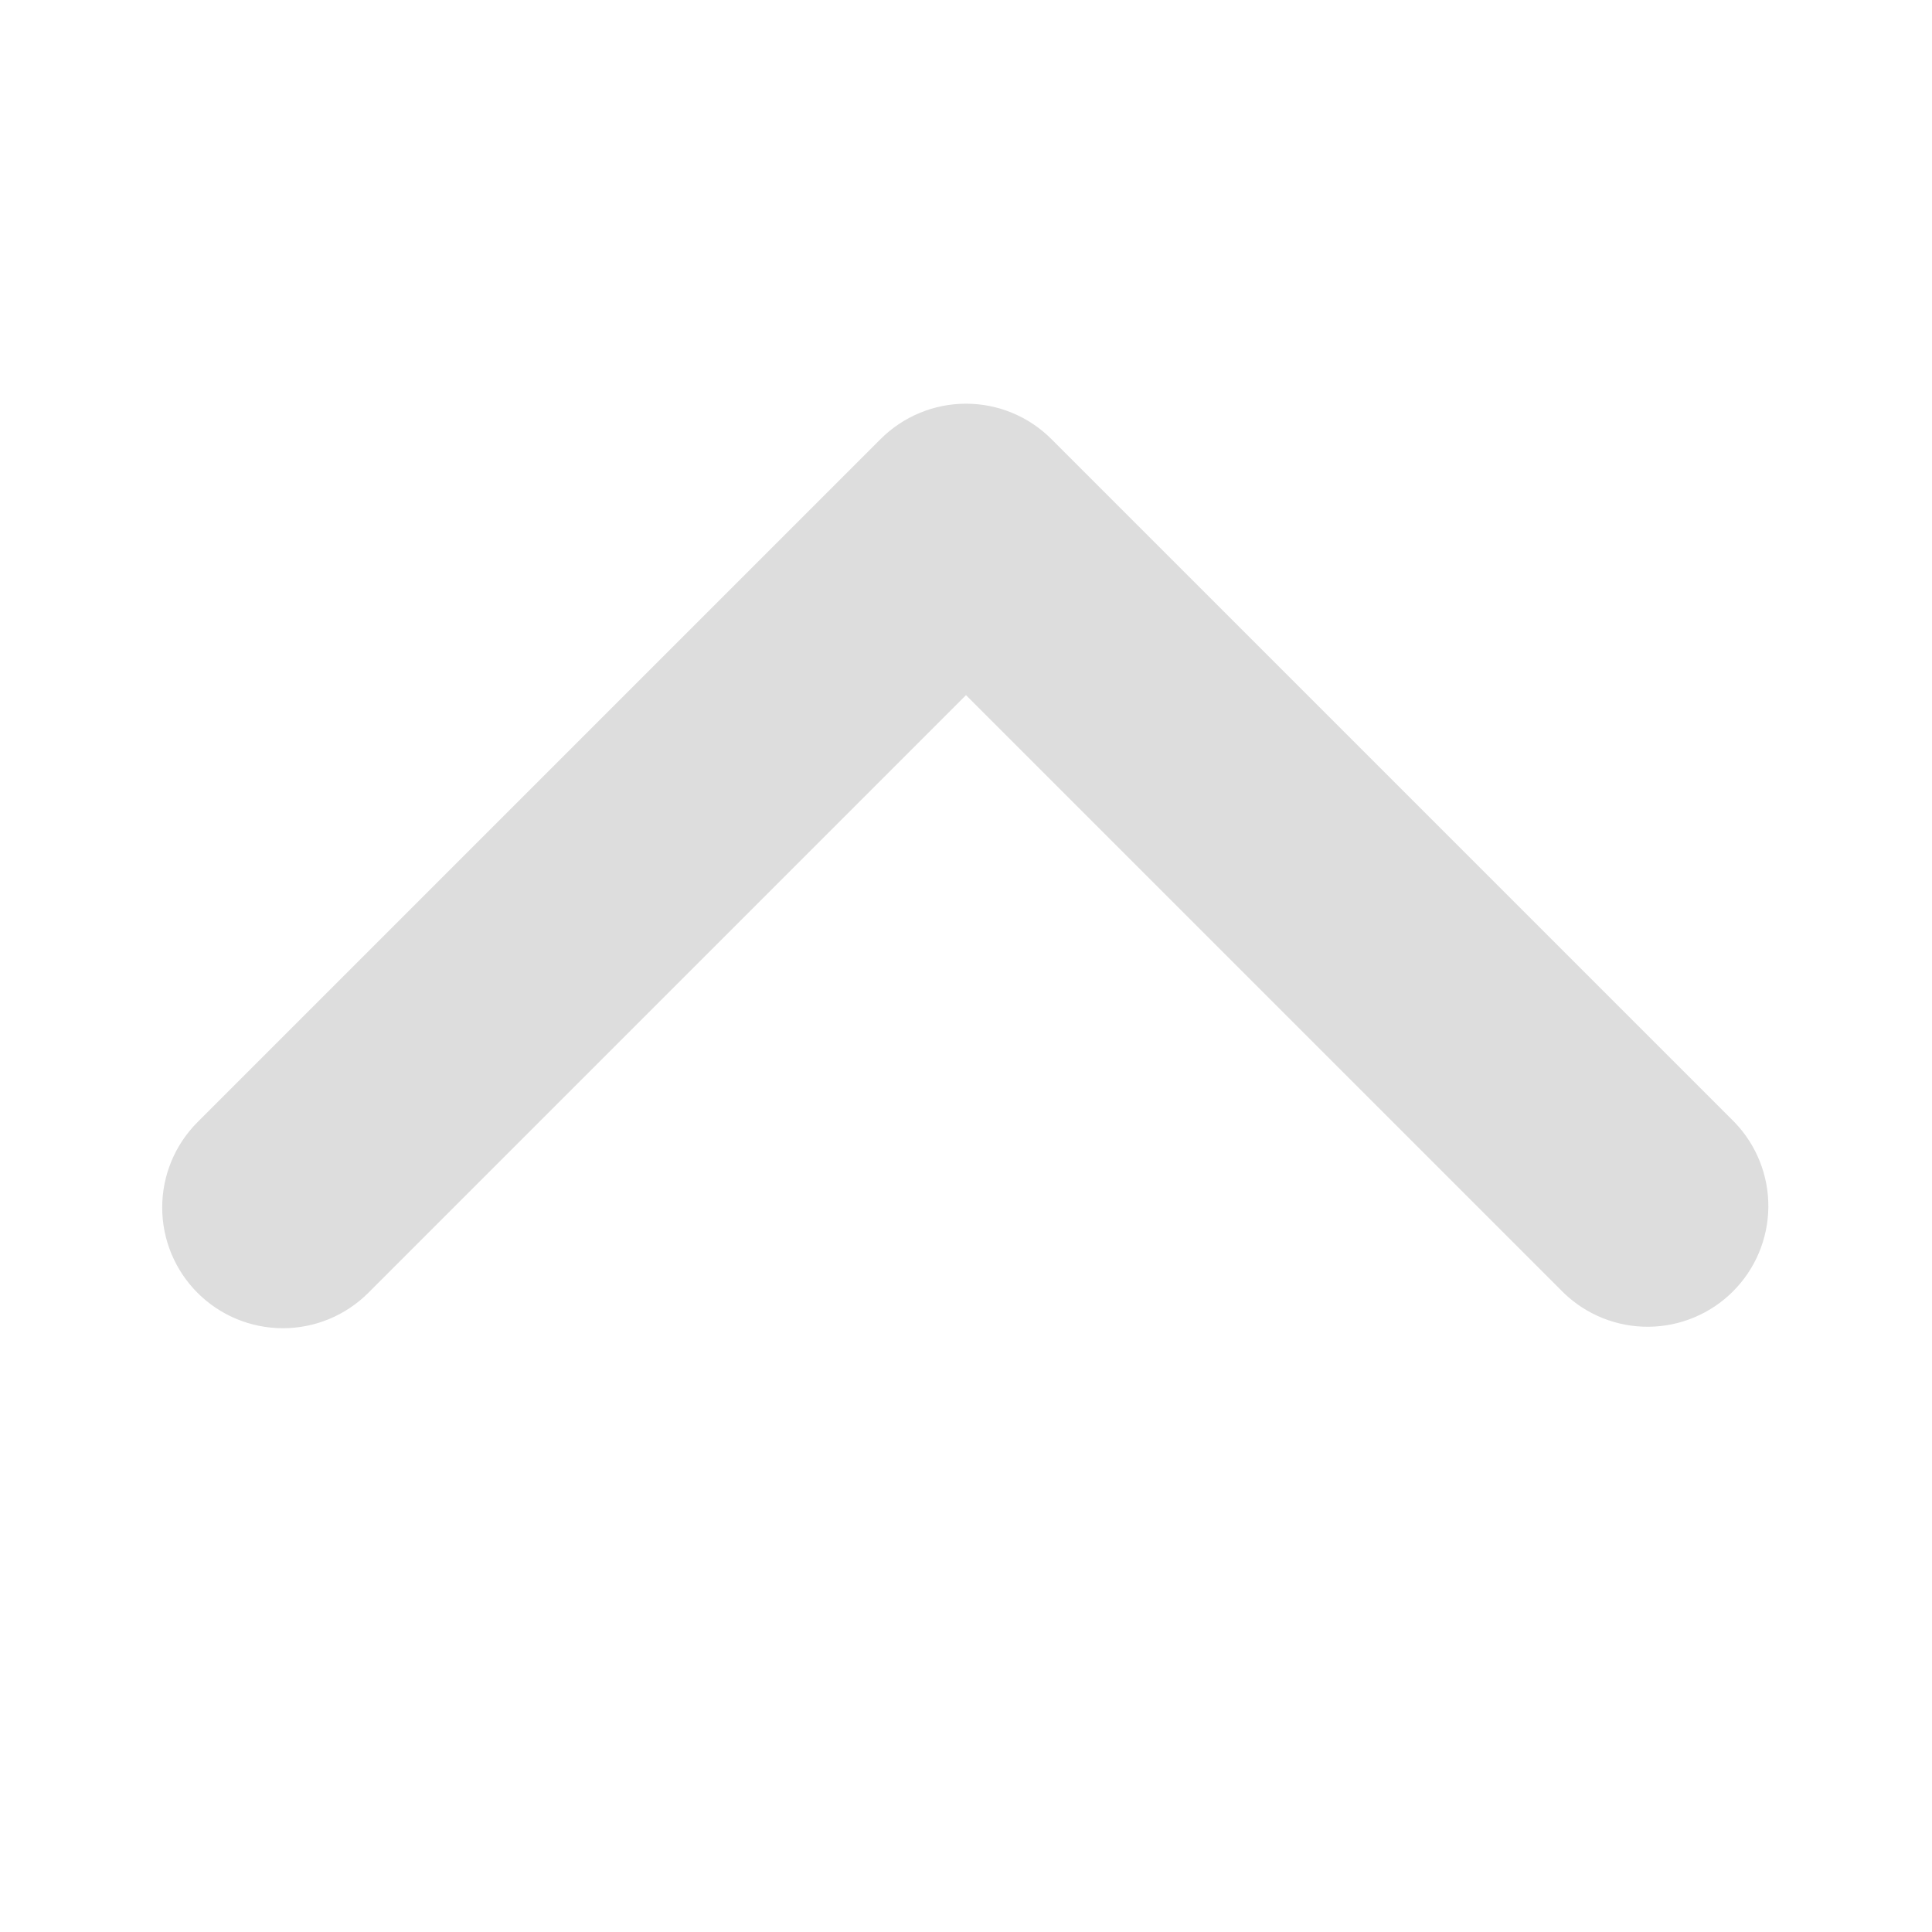 <svg width="1024" height="1024" viewBox="0 0 1024 1024" fill="none" xmlns="http://www.w3.org/2000/svg">
<path d="M104.704 685.248C116.706 697.246 132.982 703.986 149.952 703.986C166.923 703.986 183.198 697.246 195.2 685.248L512 368.448L828.8 685.248C840.871 696.906 857.037 703.357 873.818 703.211C890.598 703.065 906.65 696.334 918.517 684.468C930.383 672.602 937.113 656.55 937.259 639.77C937.405 622.989 930.954 606.822 919.296 594.752L557.248 232.704C545.246 220.706 528.971 213.966 512 213.966C495.03 213.966 478.754 220.706 466.752 232.704L104.704 594.752C92.706 606.754 85.966 623.029 85.966 640C85.966 656.97 92.706 673.246 104.704 685.248Z" fill="#DDDDDD"/>
</svg>
